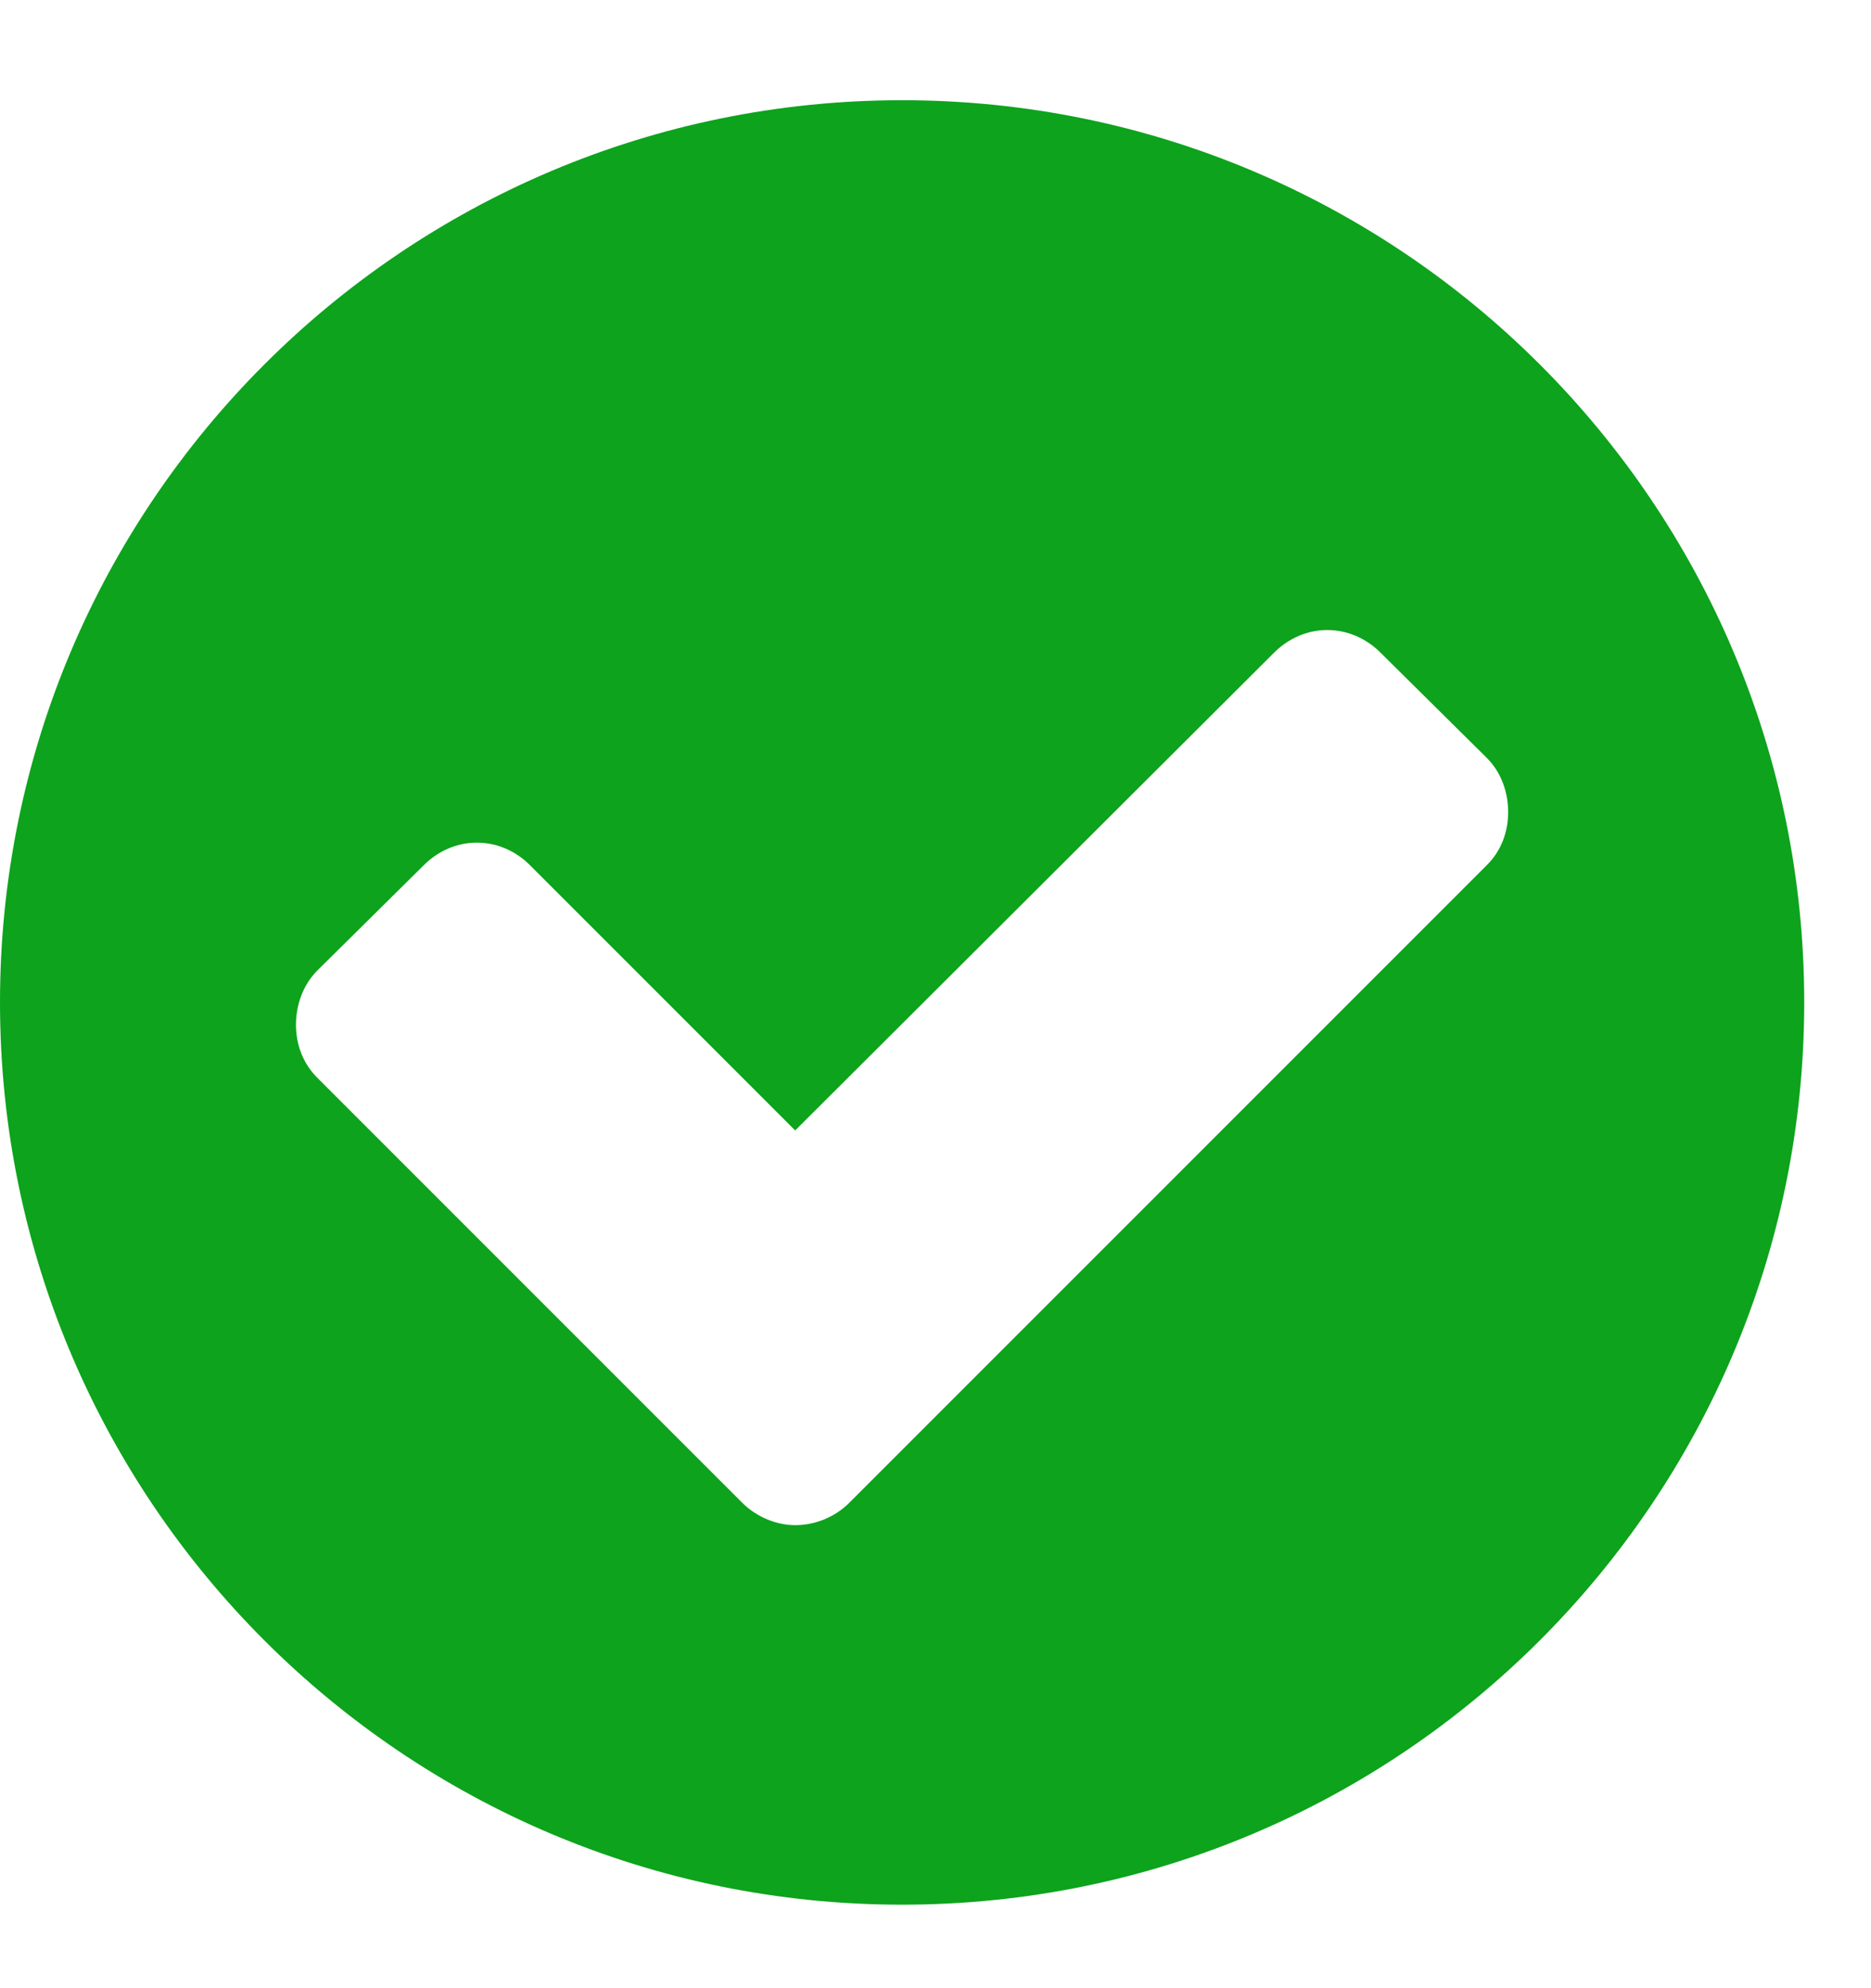 <svg width="16" height="17" viewBox="0 0 16 17" fill="none" xmlns="http://www.w3.org/2000/svg">
<path d="M12.897 6.944C12.897 7.115 12.837 7.276 12.716 7.396L7.262 12.85C7.142 12.971 6.971 13.041 6.8 13.041C6.64 13.041 6.469 12.971 6.348 12.85L2.712 9.214C2.592 9.094 2.531 8.933 2.531 8.762C2.531 8.592 2.592 8.421 2.712 8.3L3.626 7.396C3.747 7.276 3.907 7.205 4.078 7.205C4.249 7.205 4.41 7.276 4.53 7.396L6.8 9.666L10.898 5.578C11.019 5.458 11.18 5.387 11.35 5.387C11.521 5.387 11.682 5.458 11.803 5.578L12.716 6.482C12.837 6.603 12.897 6.773 12.897 6.944ZM15.429 8.571C15.429 4.312 11.973 0.857 7.714 0.857C3.455 0.857 0 4.312 0 8.571C0 12.83 3.455 16.286 7.714 16.286C11.973 16.286 15.429 12.83 15.429 8.571Z" fill="#0DA31C"/>
</svg>
